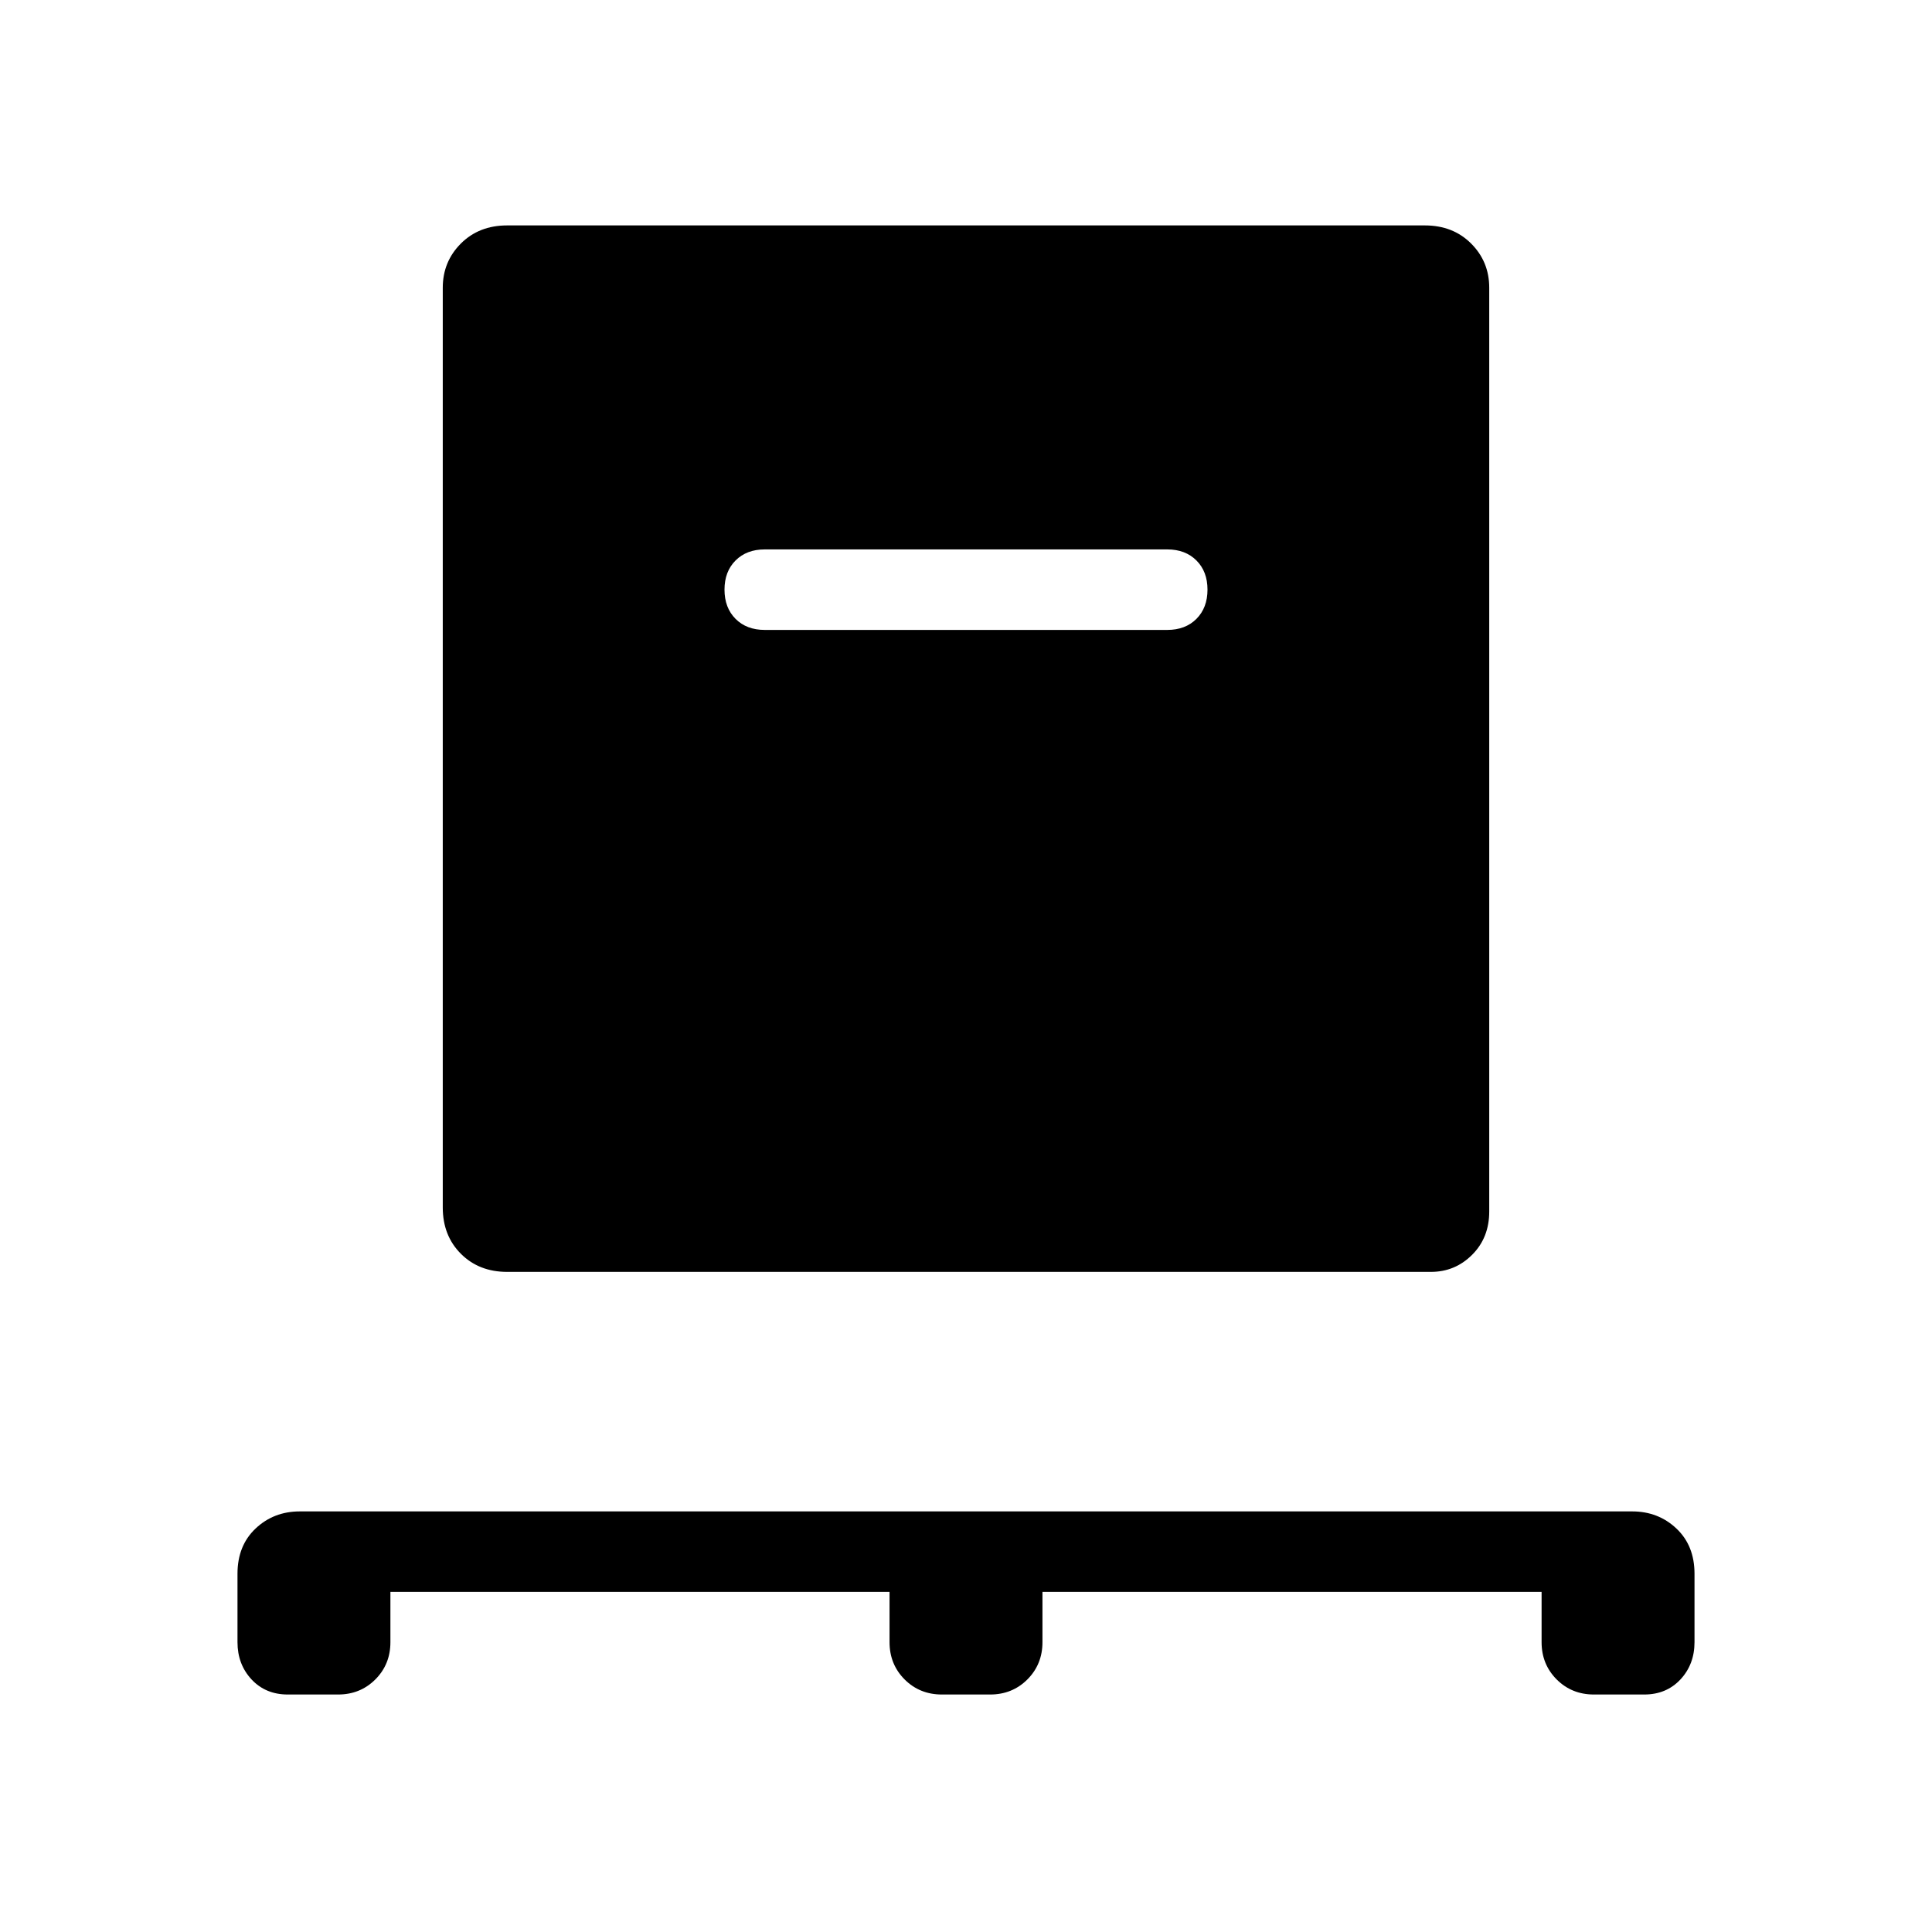 <svg xmlns="http://www.w3.org/2000/svg" height="40" width="40"><path d="M8.083 32.958V34q0 .458-.312.771-.313.312-.771.312H5.958q-.458 0-.75-.312-.291-.313-.291-.771v-1.417q0-.583.375-.937.375-.354.916-.354h27.584q.541 0 .916.354t.375.937V34q0 .458-.291.771-.292.312-.75.312H33q-.458 0-.771-.312-.312-.313-.312-.771v-1.042H21.583V34q0 .458-.312.771-.313.312-.771.312h-1q-.458 0-.771-.312-.312-.313-.312-.771v-1.042Zm2.417-6.625q-.583 0-.958-.375T9.167 25V5.958q0-.541.375-.916t.958-.375h19q.583 0 .958.375t.375.916v19.125q0 .542-.354.896t-.854.354Zm13.667-13.291q.375 0 .604-.229.229-.23.229-.605t-.229-.604q-.229-.229-.604-.229h-8.334q-.375 0-.604.229-.229.229-.229.604t.229.605q.229.229.604.229Z"/></svg>